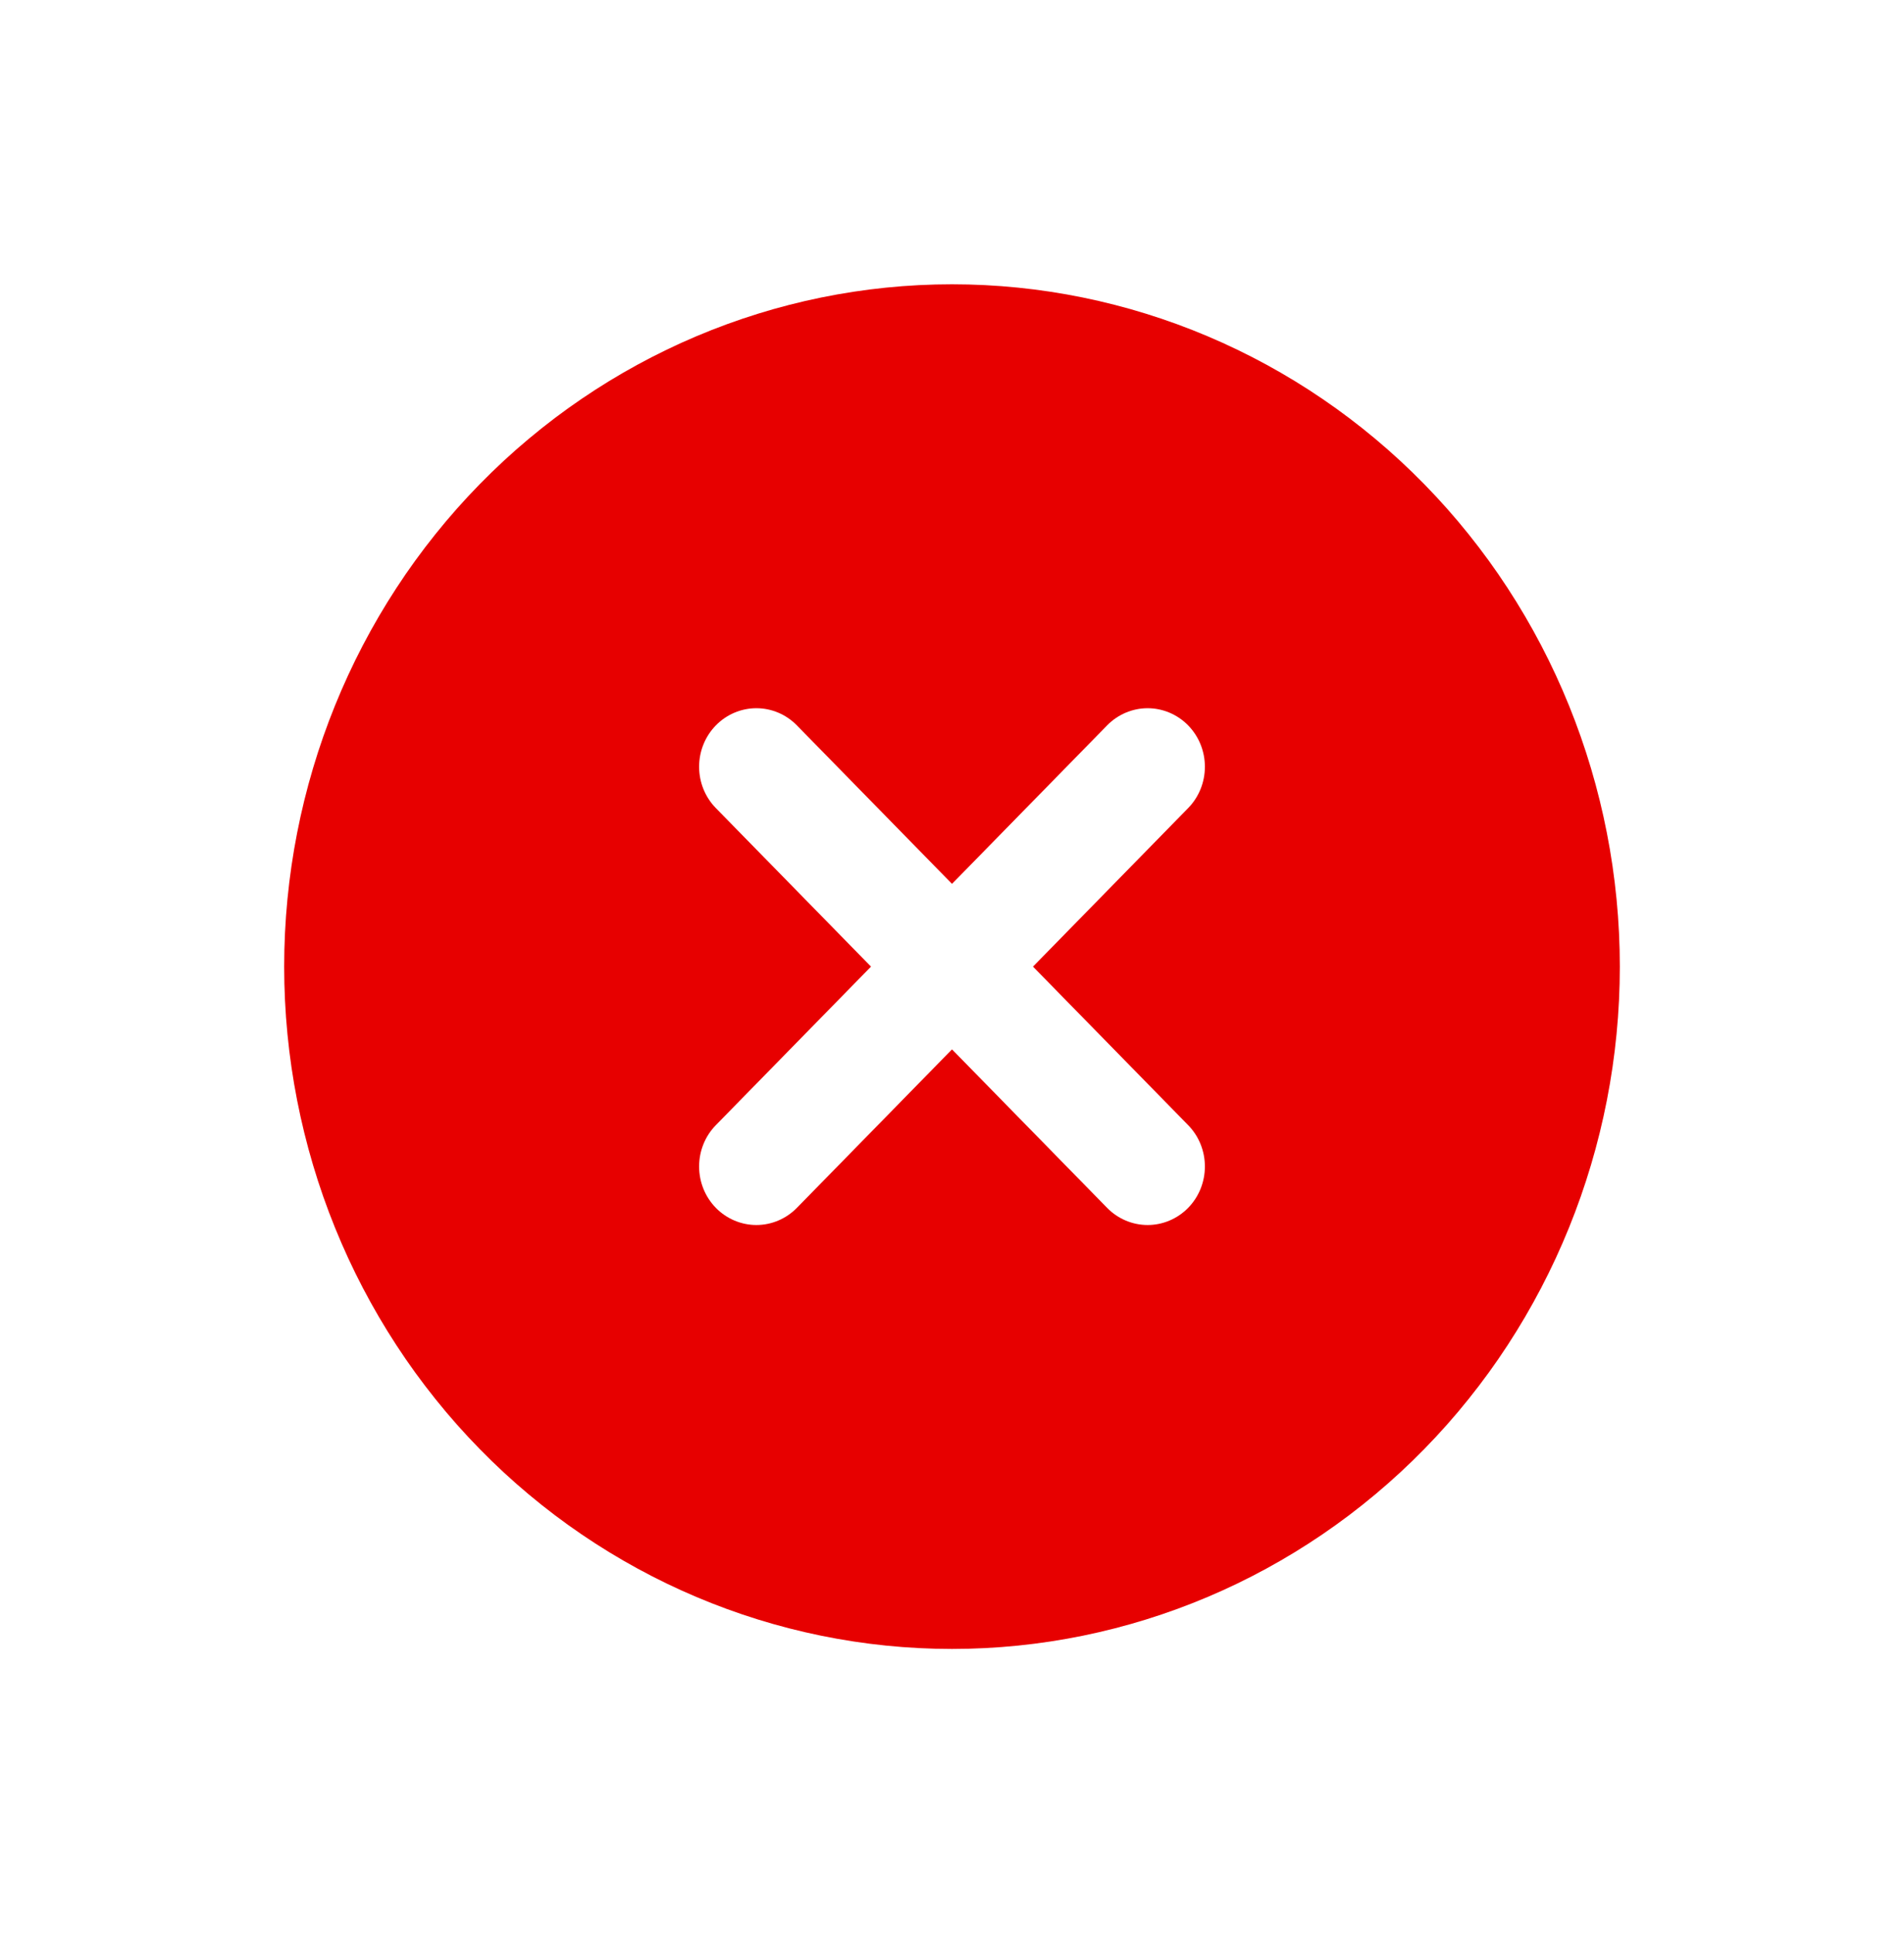 <svg width="67" height="68" viewBox="0 0 67 68" fill="none" xmlns="http://www.w3.org/2000/svg">
    <g filter="url(#filter0_d_225_1706)">
        <path d="M33.5 6C39.733 6 45.71 8.529 50.117 13.029C54.524 17.53 57 23.635 57 30C57 36.365 54.524 42.47 50.117 46.971C45.71 51.471 39.733 54 33.5 54C27.267 54 21.29 51.471 16.883 46.971C12.476 42.47 10 36.365 10 30C10 23.635 12.476 17.53 16.883 13.029C21.29 8.529 27.267 6 33.5 6ZM33.5 27.089L28.041 21.514C27.663 21.128 27.151 20.911 26.616 20.911C26.082 20.911 25.569 21.128 25.191 21.514C24.813 21.9 24.601 22.424 24.601 22.97C24.601 23.516 24.813 24.039 25.191 24.425L30.65 30L25.191 35.575C25.004 35.766 24.855 35.993 24.754 36.243C24.653 36.492 24.601 36.76 24.601 37.03C24.601 37.301 24.653 37.568 24.754 37.818C24.855 38.068 25.004 38.295 25.191 38.486C25.378 38.677 25.6 38.828 25.845 38.932C26.089 39.035 26.352 39.089 26.616 39.089C26.881 39.089 27.143 39.035 27.387 38.932C27.632 38.828 27.854 38.677 28.041 38.486L33.5 32.911L38.959 38.486C39.146 38.677 39.368 38.828 39.613 38.932C39.857 39.035 40.119 39.089 40.384 39.089C40.648 39.089 40.911 39.035 41.155 38.932C41.4 38.828 41.622 38.677 41.809 38.486C41.996 38.295 42.145 38.068 42.246 37.818C42.347 37.568 42.399 37.301 42.399 37.03C42.399 36.76 42.347 36.492 42.246 36.243C42.145 35.993 41.996 35.766 41.809 35.575L36.35 30L41.809 24.425C41.996 24.234 42.145 24.007 42.246 23.757C42.347 23.508 42.399 23.24 42.399 22.97C42.399 22.699 42.347 22.432 42.246 22.182C42.145 21.932 41.996 21.705 41.809 21.514C41.622 21.323 41.4 21.172 41.155 21.068C40.911 20.965 40.648 20.911 40.384 20.911C40.119 20.911 39.857 20.965 39.613 21.068C39.368 21.172 39.146 21.323 38.959 21.514L33.5 27.089Z" fill="#E70000"/>
    </g>
    <defs>
        <filter id="filter0_d_225_1706" x="0" y="0" width="67" height="68" filterUnits="userSpaceOnUse" color-interpolation-filters="sRGB">
            <feFlood flood-opacity="0" result="BackgroundImageFix"/>
            <feColorMatrix in="SourceAlpha" type="matrix" values="0 0 0 0 0 0 0 0 0 0 0 0 0 0 0 0 0 0 127 0" result="hardAlpha"/>
            <feOffset dy="4"/>
            <feGaussianBlur stdDeviation="5"/>
            <feComposite in2="hardAlpha" operator="out"/>
            <feColorMatrix type="matrix" values="0 0 0 0 0 0 0 0 0 0 0 0 0 0 0 0 0 0 0.25 0"/>
            <feBlend mode="normal" in2="BackgroundImageFix" result="effect1_dropShadow_225_1706"/>
            <feBlend mode="normal" in="SourceGraphic" in2="effect1_dropShadow_225_1706" result="shape"/>
        </filter>
    </defs>
</svg>

